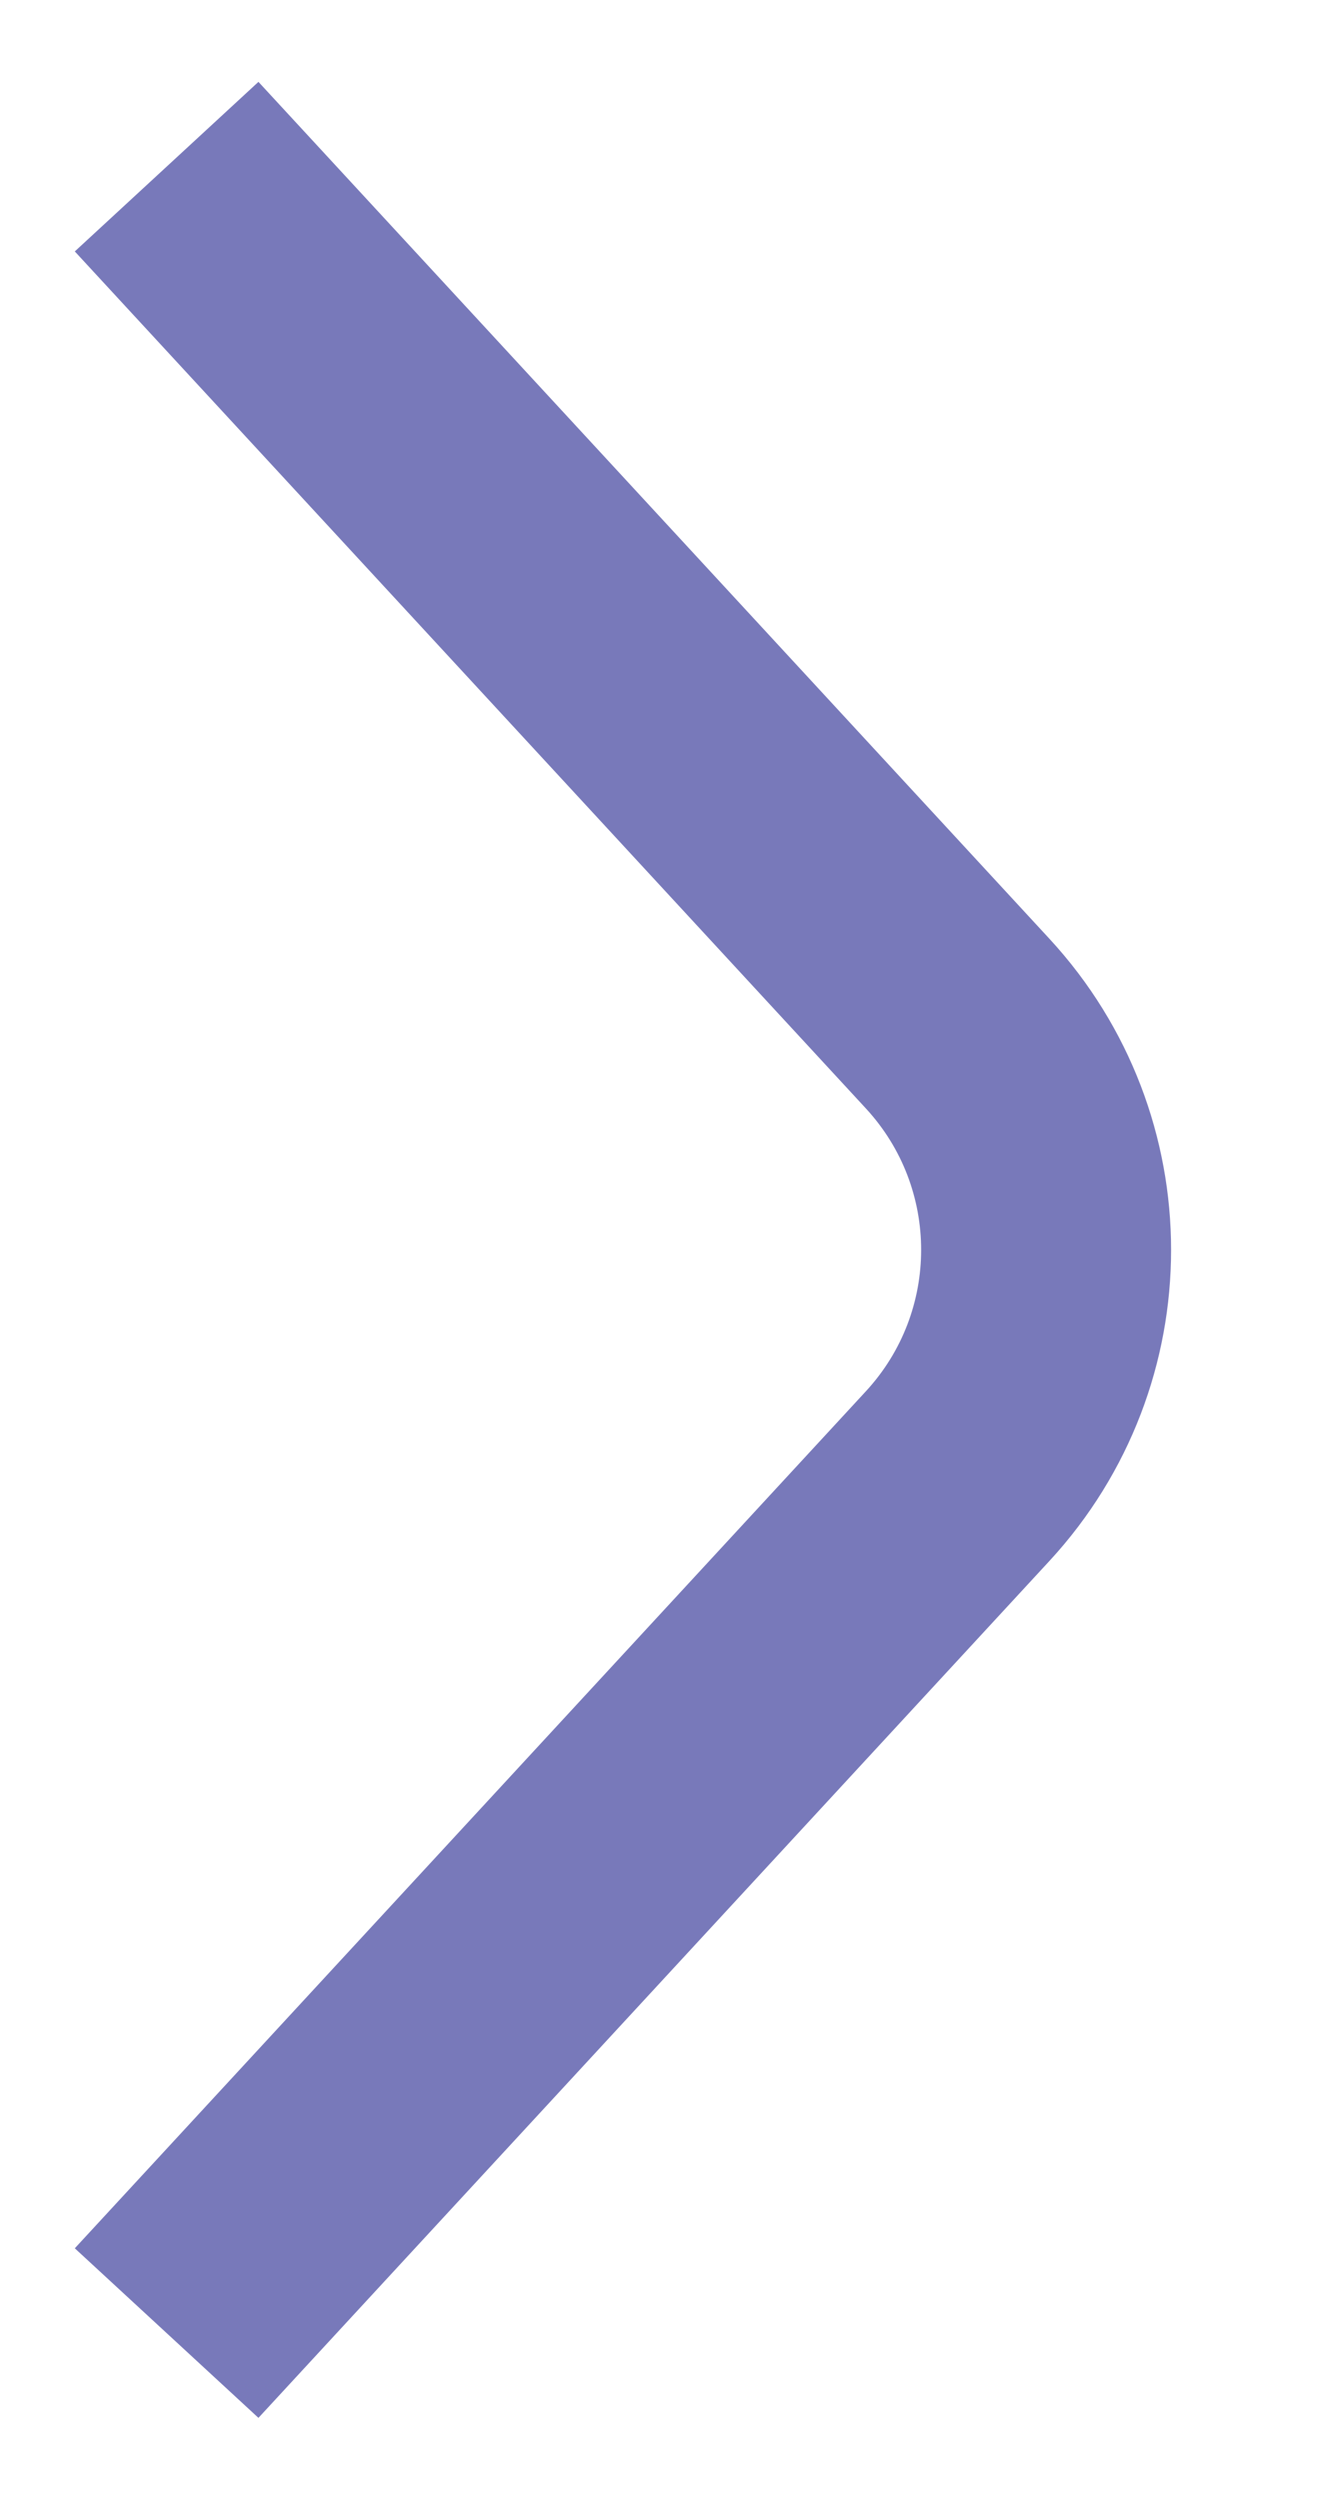 <svg width="8" height="15" viewBox="0 0 8 15" fill="none" xmlns="http://www.w3.org/2000/svg">
<path d="M1 1L5.748 6.143C6.455 6.91 6.455 8.09 5.748 8.857L1 14" stroke="#7879BA" stroke-width="1.5"/>
</svg>
